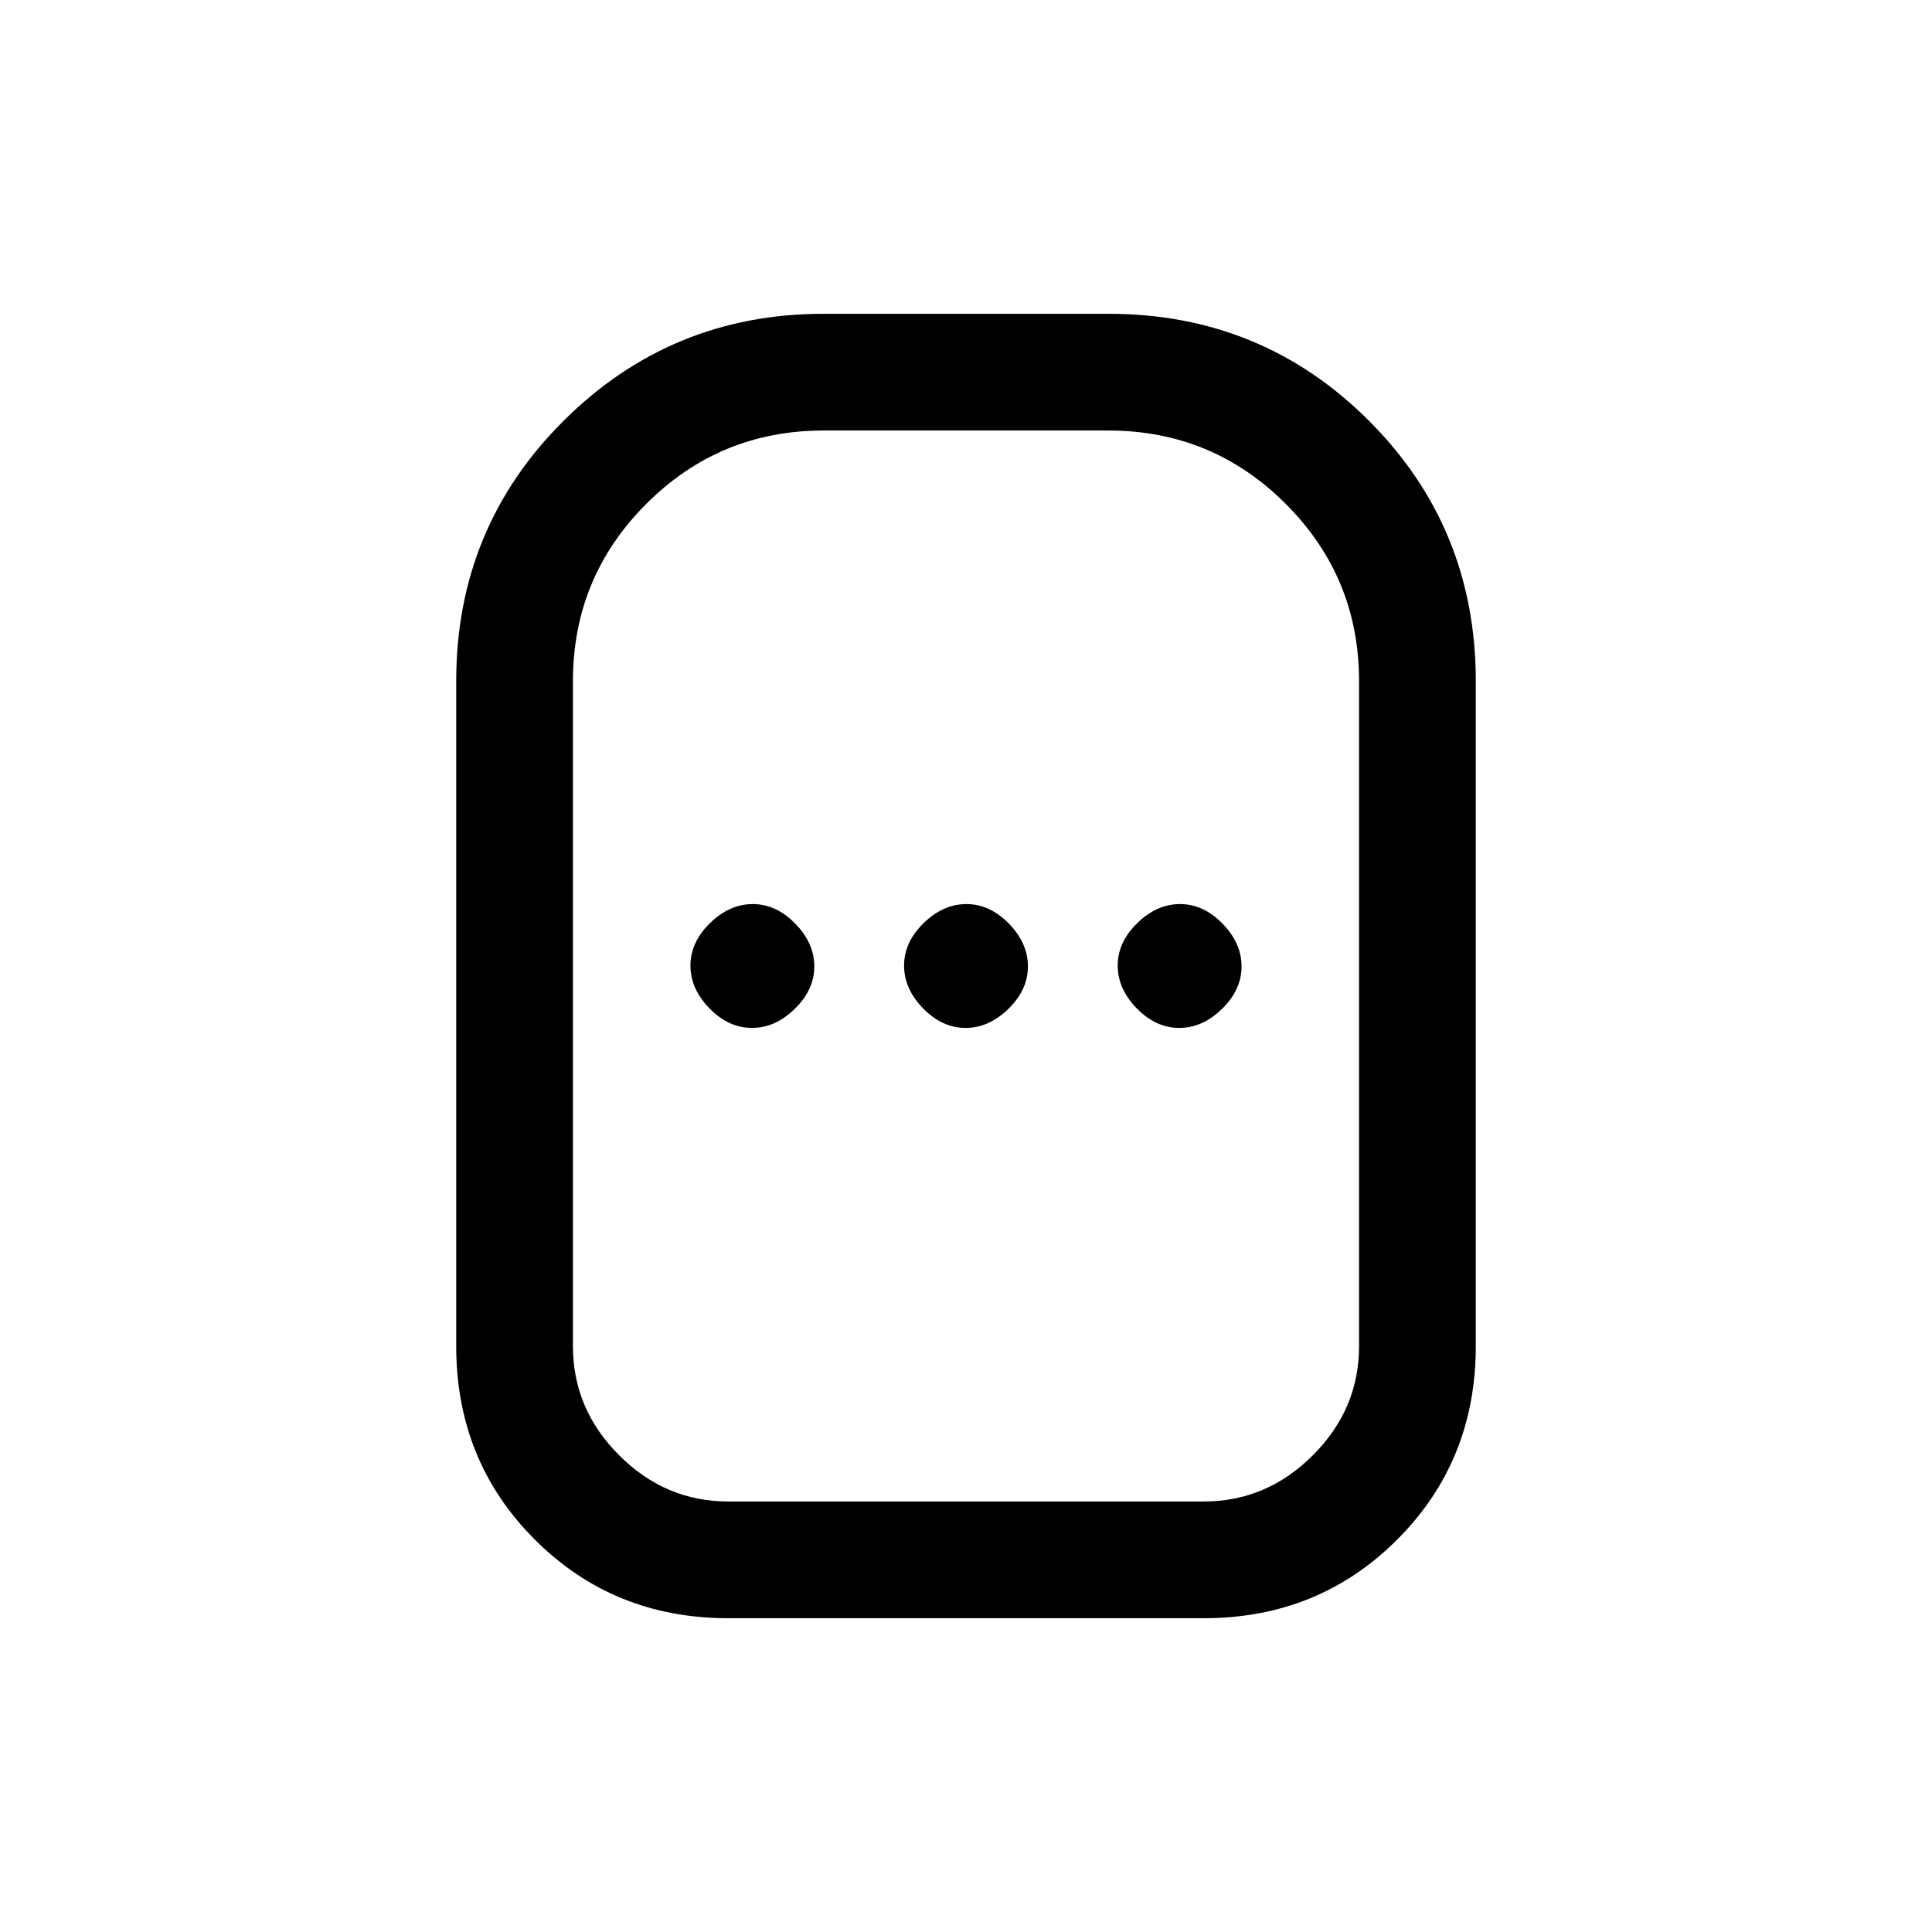 <svg xmlns="http://www.w3.org/2000/svg" height="20" viewBox="0 -960 960 960" width="20"><path d="M361.85-155.92q-57.04 0-96.1-39.06-39.06-39.06-39.06-96.1v-330.46q0-76.29 53.41-129.42 53.41-53.12 129.13-53.12h141.54q76.29 0 129.42 53.12 53.12 53.13 53.12 129.42v330.46q0 57.04-39.06 96.1-39.06 39.06-96.1 39.06h-236.3Zm0-58h236.3q31.24 0 54.2-22.96 22.96-22.96 22.96-54.2v-330.46q0-51.64-36.45-88.09t-88.09-36.45H409.23q-51.64 0-88.09 36.45t-36.45 88.09v330.46q0 31.24 22.96 54.2 22.96 22.96 54.2 22.96Zm11.79-235.31q11.59 0 21.28-9.48 9.7-9.48 9.7-21.08 0-11.59-9.49-21.29-9.48-9.69-21.07-9.69-11.6 0-21.29 9.48t-9.69 21.08q0 11.59 9.48 21.29 9.48 9.69 21.08 9.69Zm106.15 0q11.59 0 21.29-9.48 9.69-9.48 9.69-21.08 0-11.59-9.48-21.29-9.48-9.69-21.08-9.69-11.59 0-21.29 9.48-9.69 9.48-9.69 21.08 0 11.59 9.48 21.29 9.48 9.69 21.08 9.69Zm106.15 0q11.6 0 21.29-9.48t9.69-21.08q0-11.59-9.48-21.29-9.48-9.69-21.08-9.69-11.59 0-21.28 9.48-9.7 9.48-9.7 21.08 0 11.59 9.49 21.29 9.48 9.69 21.07 9.69ZM480-480Z"/></svg>